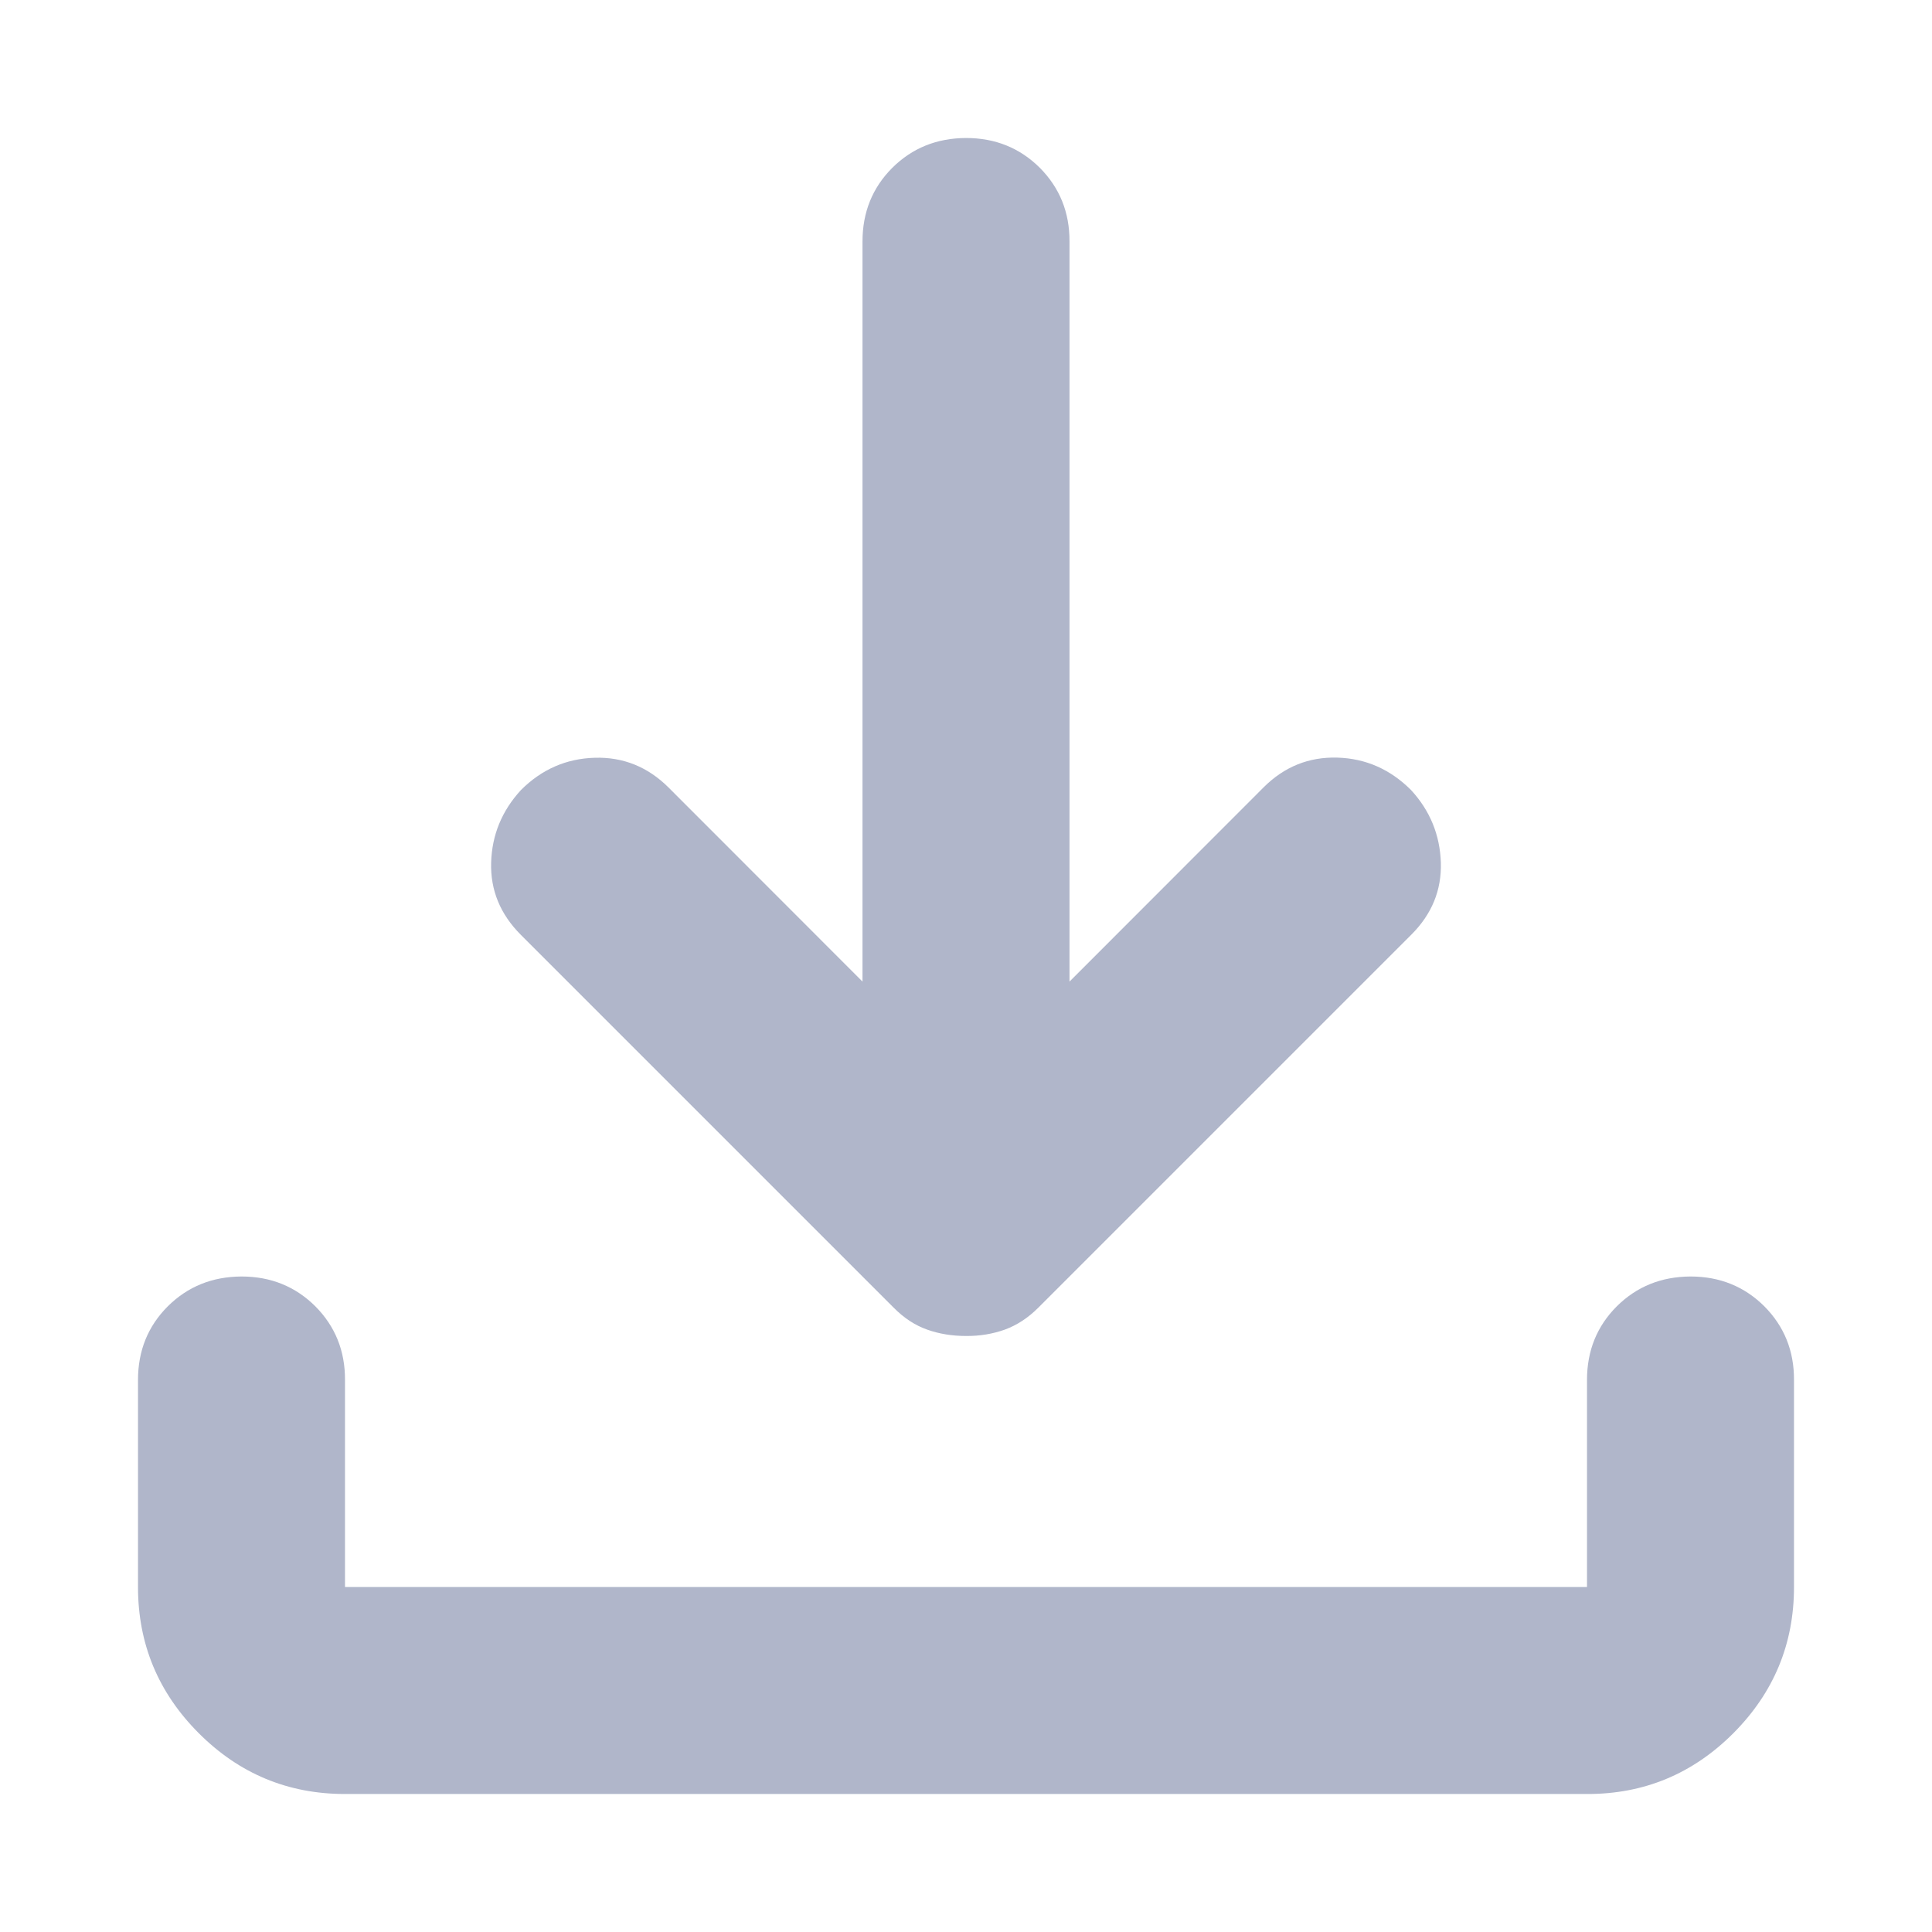<svg width="14" height="14" viewBox="0 0 14 14" fill="none" xmlns="http://www.w3.org/2000/svg">
<path d="M7 9.681C6.9 9.681 6.806 9.666 6.719 9.635C6.631 9.604 6.55 9.551 6.475 9.475L3.775 6.775C3.625 6.625 3.553 6.45 3.559 6.25C3.565 6.05 3.637 5.875 3.775 5.725C3.925 5.575 4.103 5.497 4.31 5.491C4.516 5.485 4.694 5.557 4.844 5.706L6.25 7.113V1.75C6.25 1.538 6.322 1.36 6.466 1.216C6.61 1.073 6.788 1.001 7 1C7.212 1 7.39 1.072 7.535 1.216C7.679 1.361 7.751 1.539 7.75 1.75V7.113L9.156 5.706C9.306 5.556 9.484 5.484 9.691 5.49C9.897 5.496 10.075 5.575 10.225 5.725C10.363 5.875 10.434 6.05 10.441 6.25C10.447 6.45 10.376 6.625 10.225 6.775L7.525 9.475C7.45 9.55 7.369 9.603 7.281 9.635C7.194 9.666 7.1 9.682 7 9.681ZM2.5 13C2.087 13 1.734 12.853 1.441 12.56C1.147 12.266 1 11.913 1 11.5V10C1 9.788 1.072 9.61 1.216 9.466C1.36 9.323 1.538 9.251 1.75 9.25C1.962 9.25 2.14 9.322 2.285 9.466C2.429 9.611 2.501 9.789 2.5 10V11.5H11.5V10C11.5 9.788 11.572 9.61 11.716 9.466C11.86 9.323 12.038 9.251 12.25 9.25C12.462 9.25 12.64 9.322 12.785 9.466C12.929 9.611 13.001 9.789 13 10V11.5C13 11.913 12.853 12.266 12.56 12.56C12.266 12.854 11.913 13.001 11.5 13H2.5Z" fill="#B0B6CA"/>
</svg>
